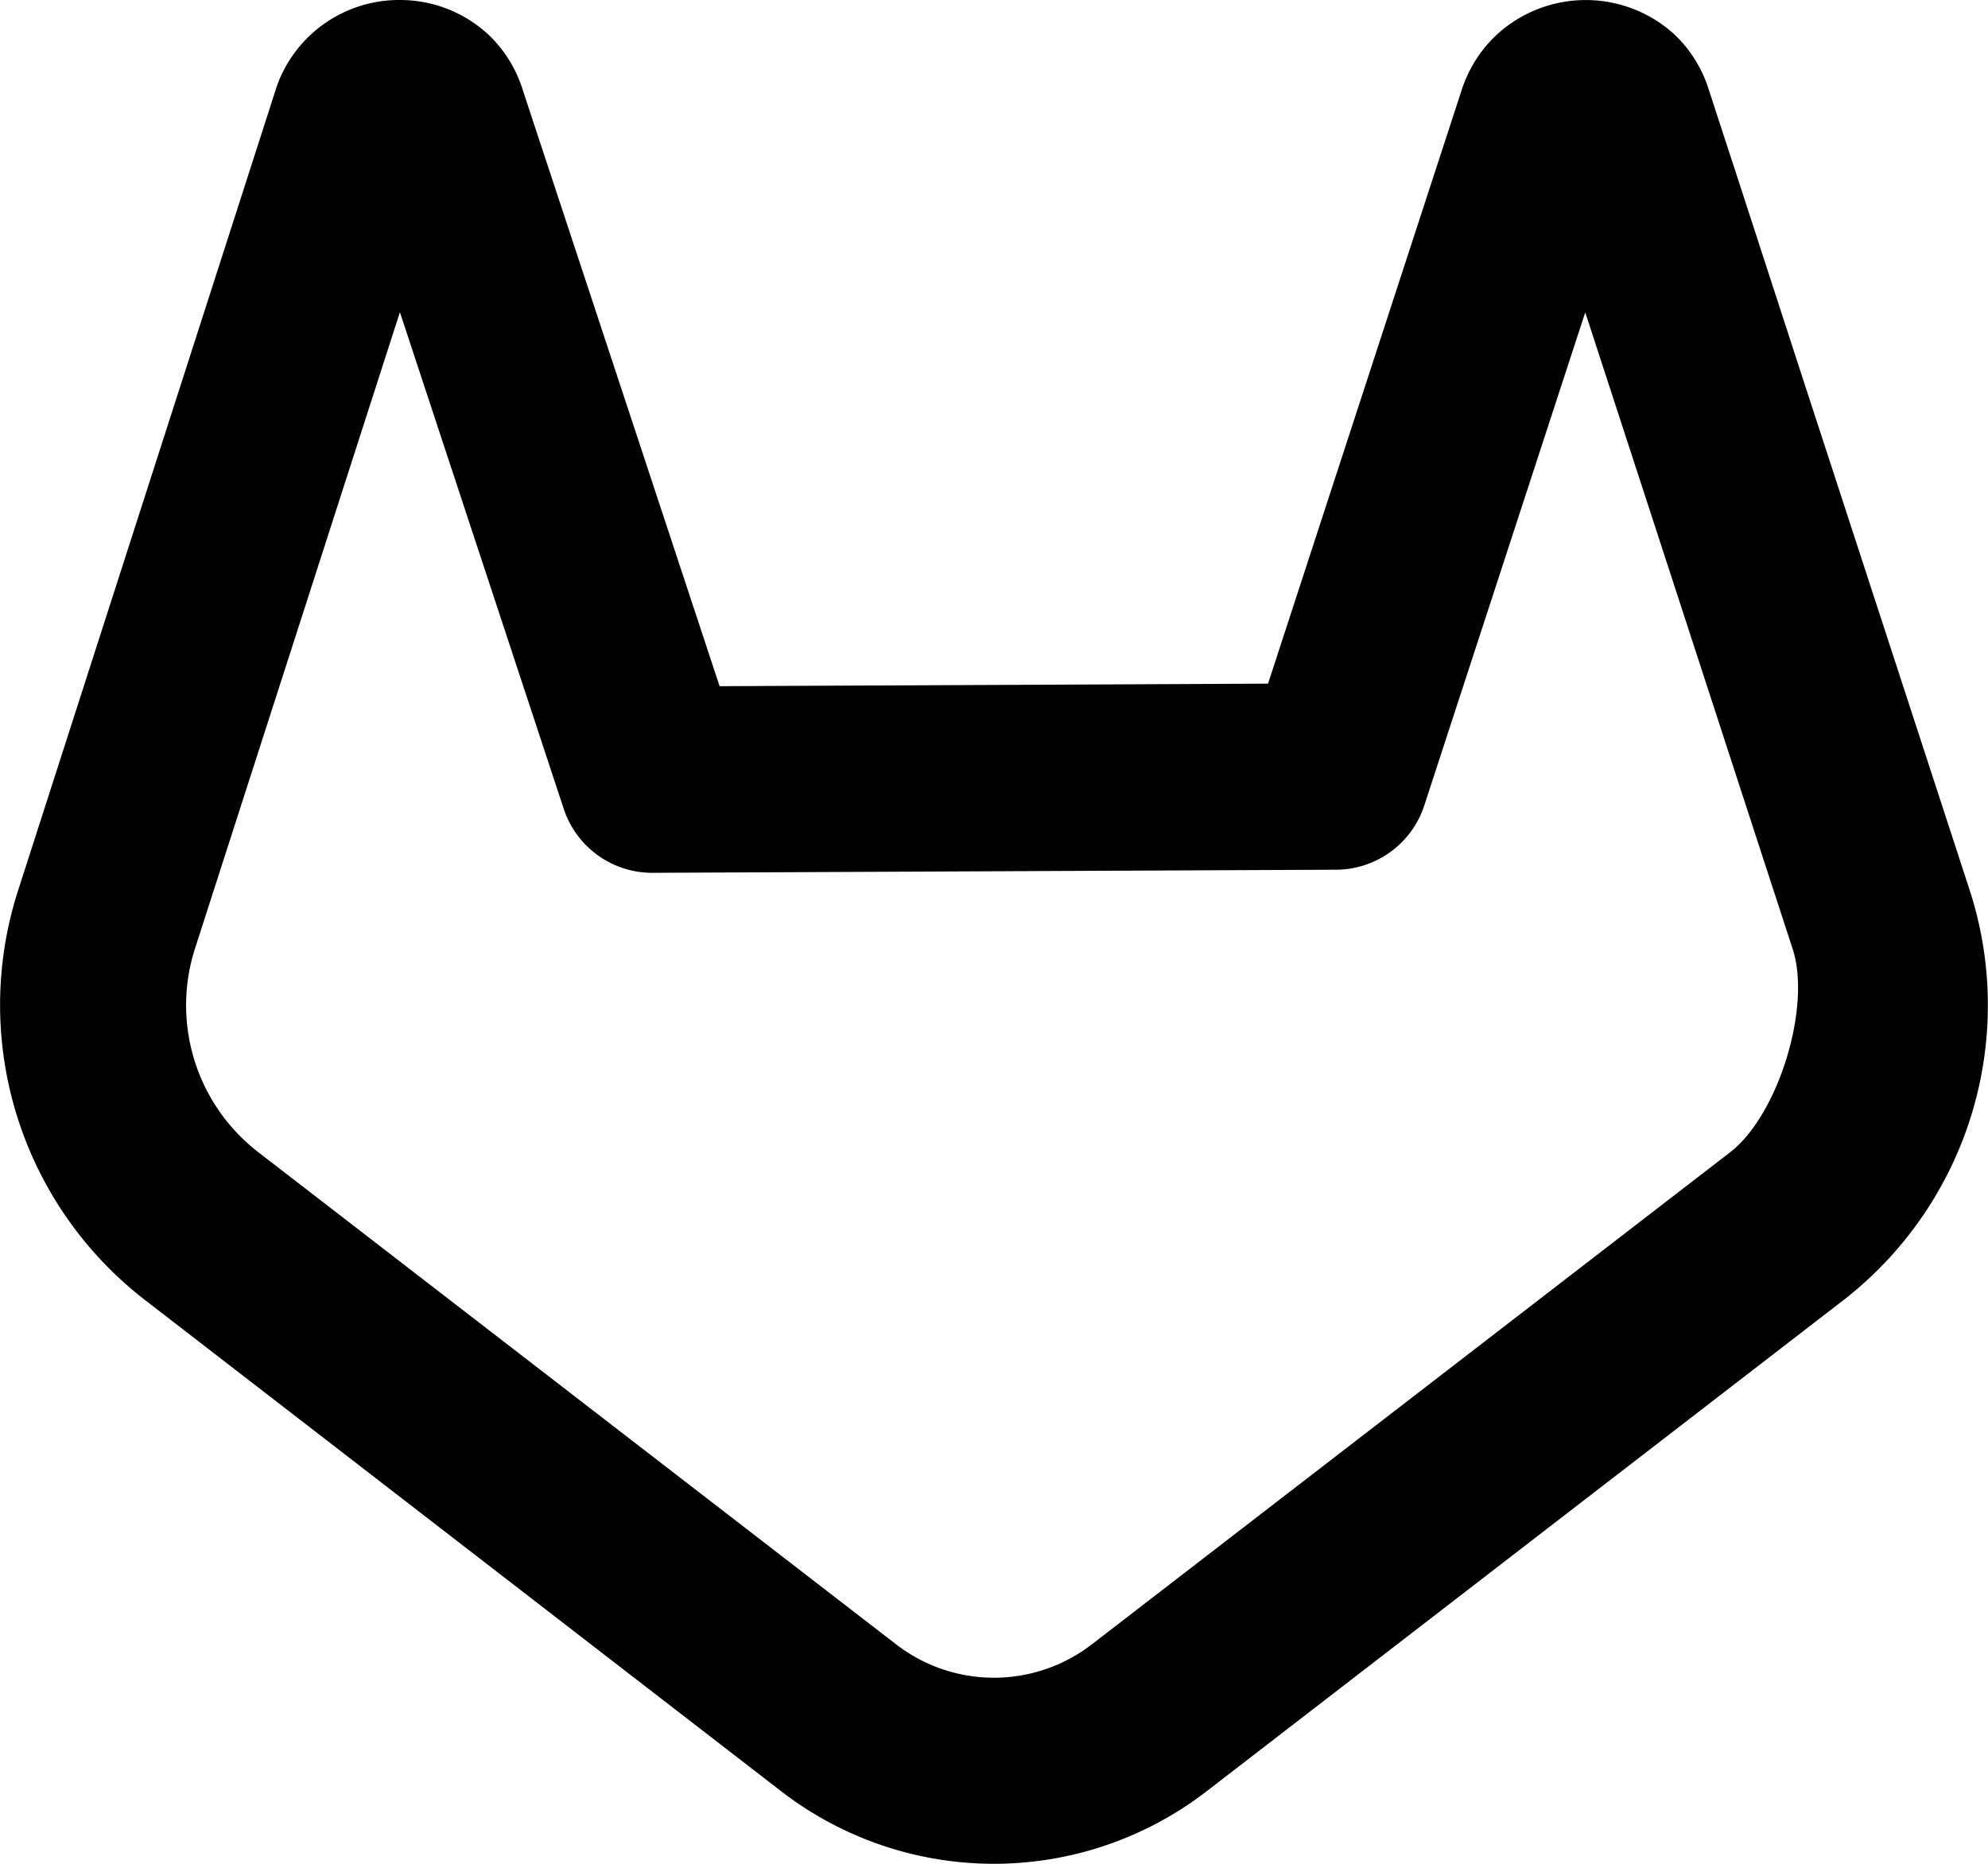 <svg xmlns="http://www.w3.org/2000/svg" viewBox="0 0 32 30"><path d="M6.431 0a2.09 2.09 0 0 0-1.955 1.332 1.5 1.5 0 0 0-.028.08L.288 14.343a6.002 6.002 0 0 0 2.043 6.58l10.252 7.916a5.605 5.605 0 0 0 6.831 0l10.266-7.917a6.008 6.008 0 0 0 2.03-6.579l-2.667-8.176-1.092-3.359-.328-1.004-.088-.27-.013-.042a1.5 1.5 0 0 0-.01-.027 2.077 2.077 0 0 0-.541-.893 1.5 1.5 0 0 0-.032-.03 2.117 2.117 0 0 0-2.828 0c-.24.219-.425.488-.541.79a1.5 1.5 0 0 0-.028.074l-3.131 9.598-8.828.041-3.163-9.58a2.081 2.081 0 0 0-.543-.893 1.5 1.5 0 0 0-.032-.03A2.09 2.09 0 0 0 6.431 0Zm.006 5.025 2.637 7.994a1.5 1.5 0 0 0 1.432 1.03l11-.05a1.5 1.5 0 0 0 1.42-1.034l2.591-7.937.674 2.067c.864 2.65 1.913 5.876 2.665 8.18.304.93-.232 2.674-1.008 3.273l-10.266 7.914a2.578 2.578 0 0 1-3.165 0L4.163 18.55a2.987 2.987 0 0 1-1.022-3.289Z"/></svg>